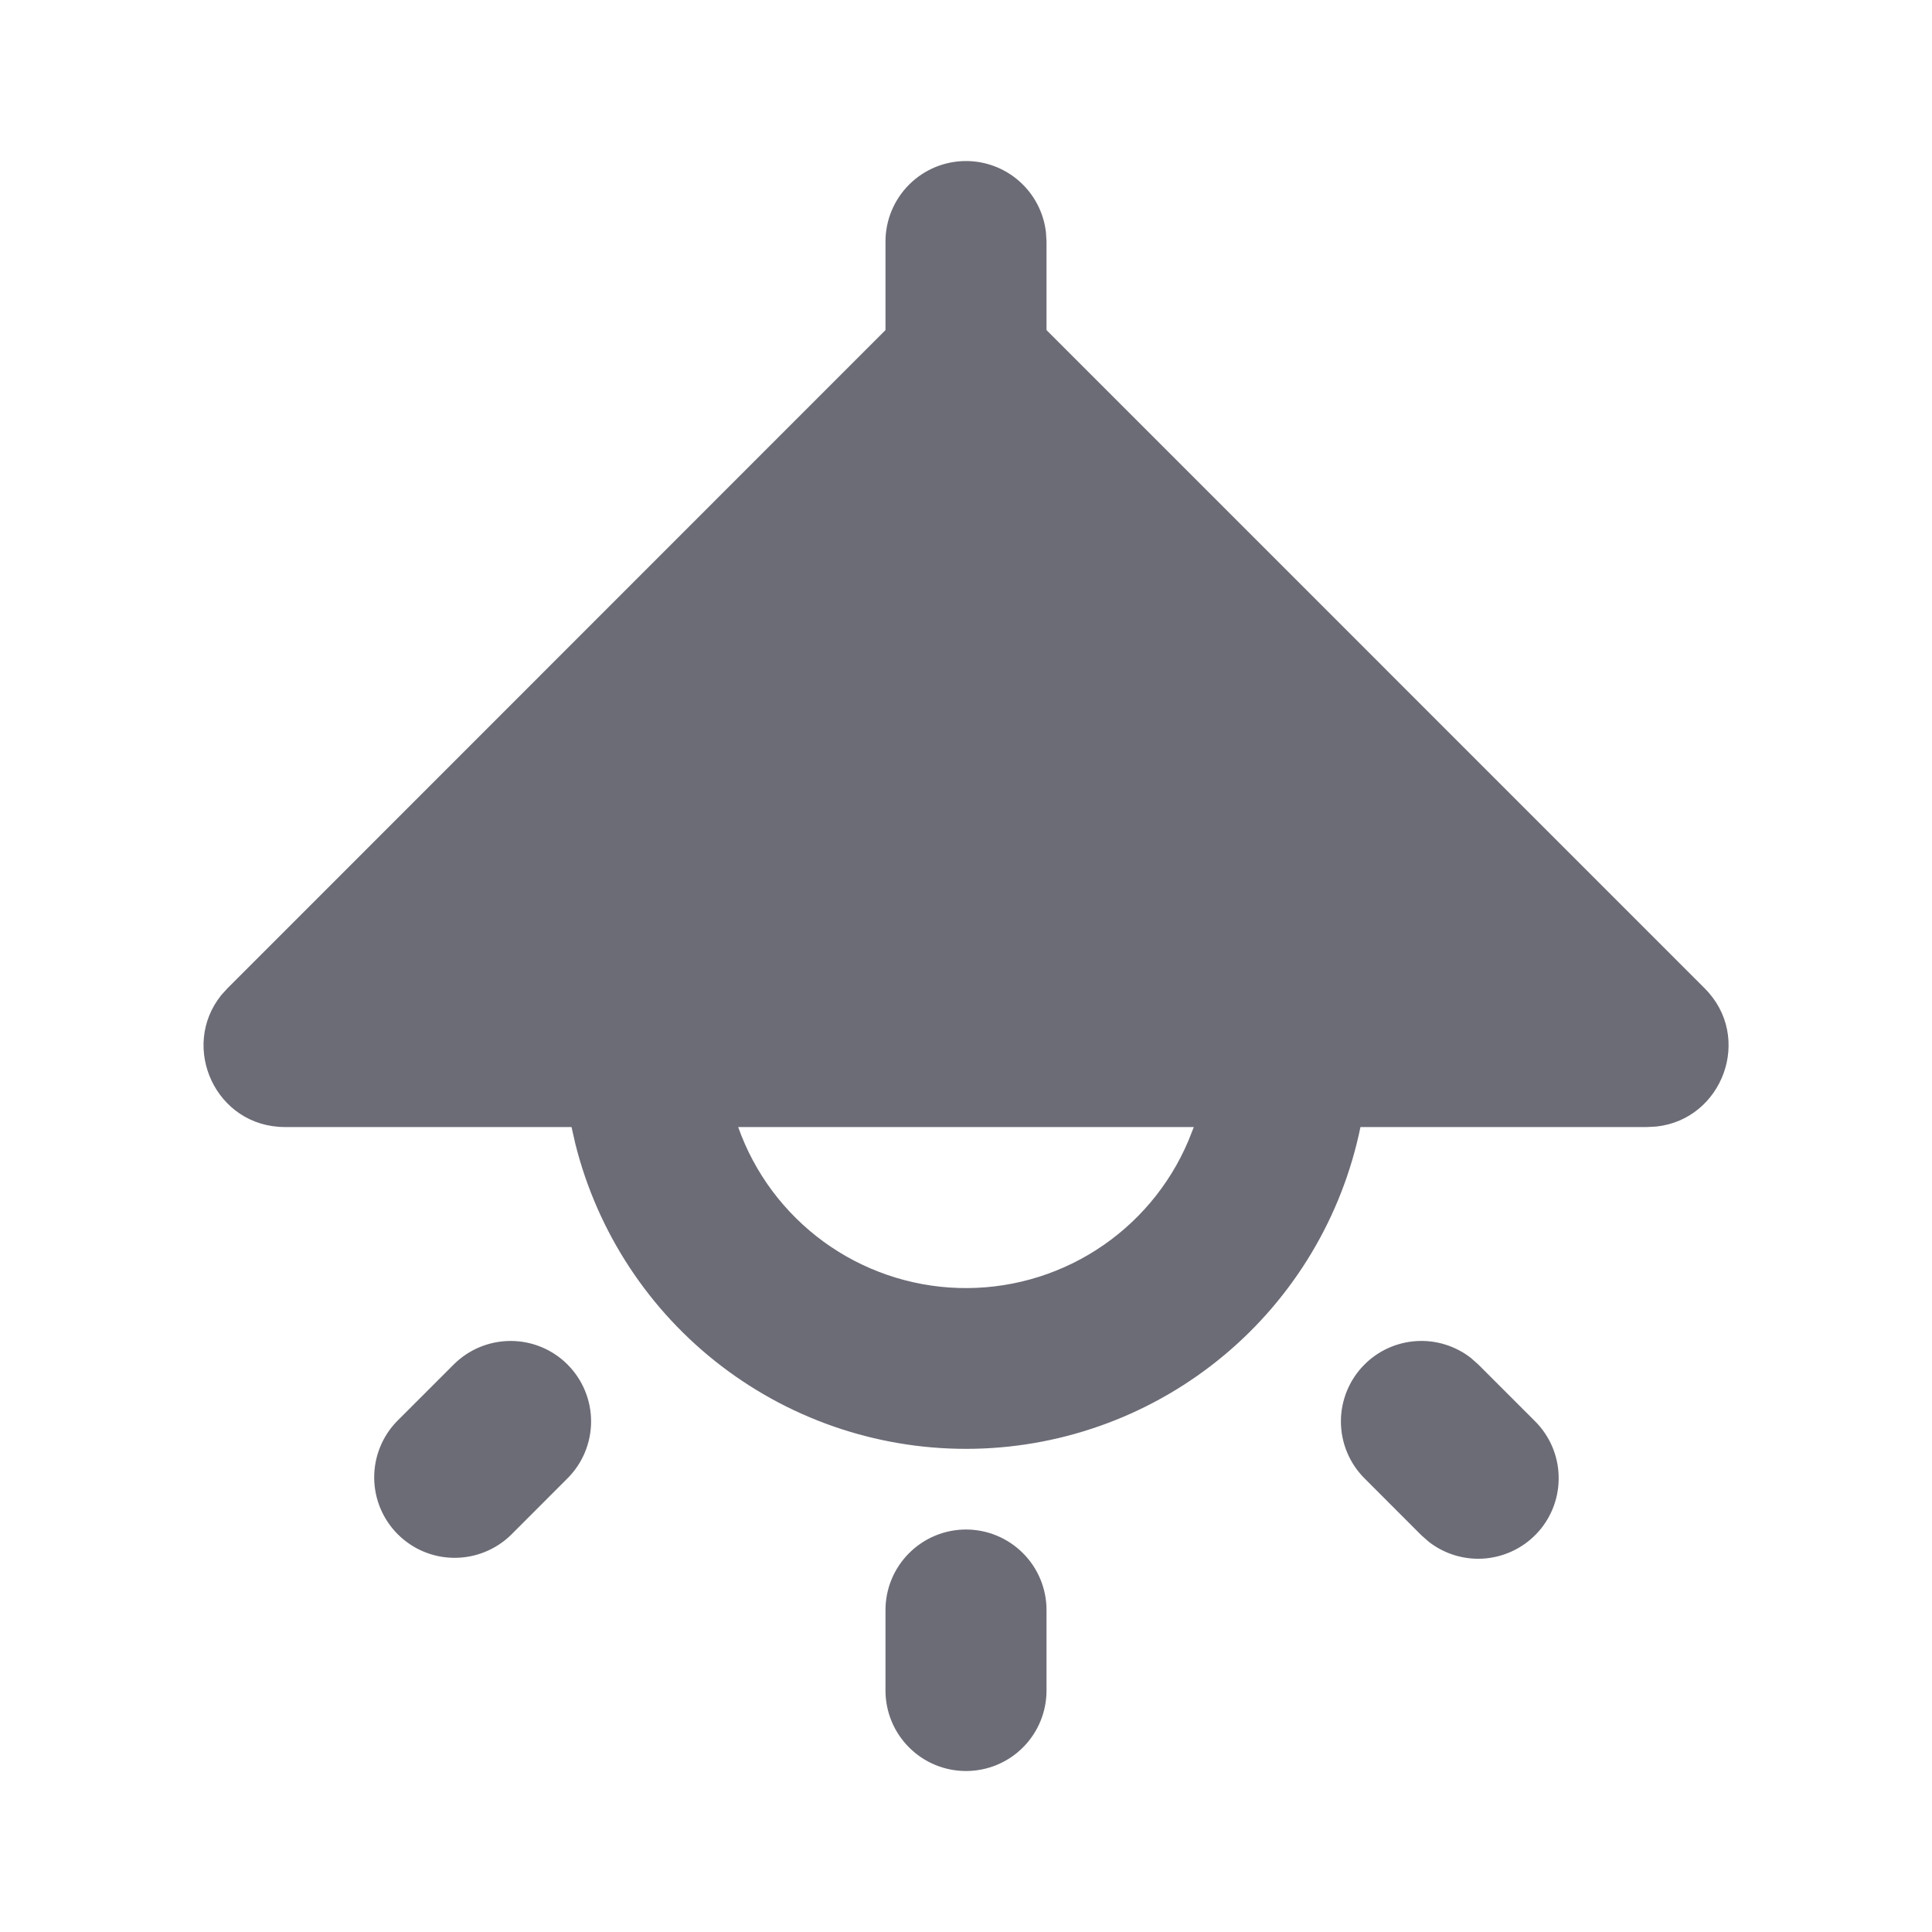 <svg width="40" height="40" viewBox="0 0 40 40" fill="none" xmlns="http://www.w3.org/2000/svg">
<g clip-path="url(#clip0_1725_36379)">
<path fill-rule="evenodd" clip-rule="evenodd" d="M20 31.667C20.442 31.667 20.866 31.843 21.179 32.156C21.491 32.468 21.667 32.892 21.667 33.334V35.001C21.667 35.443 21.491 35.867 21.179 36.179C20.866 36.492 20.442 36.667 20 36.667C19.558 36.667 19.134 36.492 18.822 36.179C18.509 35.867 18.333 35.443 18.333 35.001V33.334C18.333 32.892 18.509 32.468 18.822 32.156C19.134 31.843 19.558 31.667 20 31.667ZM28.25 28.251C28.537 27.964 28.919 27.791 29.324 27.766C29.729 27.74 30.129 27.864 30.45 28.112L30.607 28.251L31.785 29.429C32.084 29.729 32.258 30.131 32.27 30.555C32.283 30.978 32.135 31.39 31.855 31.708C31.575 32.025 31.184 32.224 30.763 32.265C30.341 32.305 29.92 32.183 29.585 31.924L29.428 31.786L28.25 30.607C27.938 30.295 27.762 29.871 27.762 29.429C27.762 28.987 27.938 28.563 28.25 28.251ZM11.75 28.251C12.062 28.563 12.238 28.987 12.238 29.429C12.238 29.871 12.062 30.295 11.75 30.607L10.572 31.786C10.257 32.089 9.836 32.257 9.399 32.253C8.962 32.25 8.544 32.074 8.235 31.765C7.926 31.456 7.751 31.038 7.747 30.601C7.744 30.164 7.911 29.743 8.215 29.429L9.393 28.251C9.706 27.938 10.13 27.763 10.572 27.763C11.014 27.763 11.438 27.938 11.75 28.251ZM20 3.334C20.408 3.334 20.802 3.484 21.107 3.755C21.412 4.026 21.607 4.4 21.655 4.806L21.667 5.001V6.834L35.292 20.461C36.307 21.474 35.663 23.177 34.292 23.324L34.102 23.334H28.167C27.787 25.185 26.791 26.852 25.34 28.062C23.889 29.272 22.07 29.954 20.181 29.995C18.292 30.036 16.445 29.434 14.943 28.288C13.441 27.142 12.373 25.52 11.913 23.687L11.833 23.334H5.9C4.465 23.334 3.717 21.676 4.582 20.602L4.71 20.461L18.333 6.834V5.001C18.333 4.559 18.509 4.135 18.822 3.822C19.134 3.51 19.558 3.334 20 3.334ZM24.717 23.334H15.283C15.619 24.285 16.235 25.111 17.049 25.706C17.863 26.3 18.838 26.635 19.845 26.666C20.853 26.697 21.846 26.423 22.695 25.88C23.545 25.336 24.21 24.549 24.603 23.621L24.717 23.334Z" fill="#6C6C77"/>
</g>
<defs>
<clipPath id="clip0_1725_36379">
<rect width="40" height="40" fill="white"/>
</clipPath>
</defs>
</svg>
